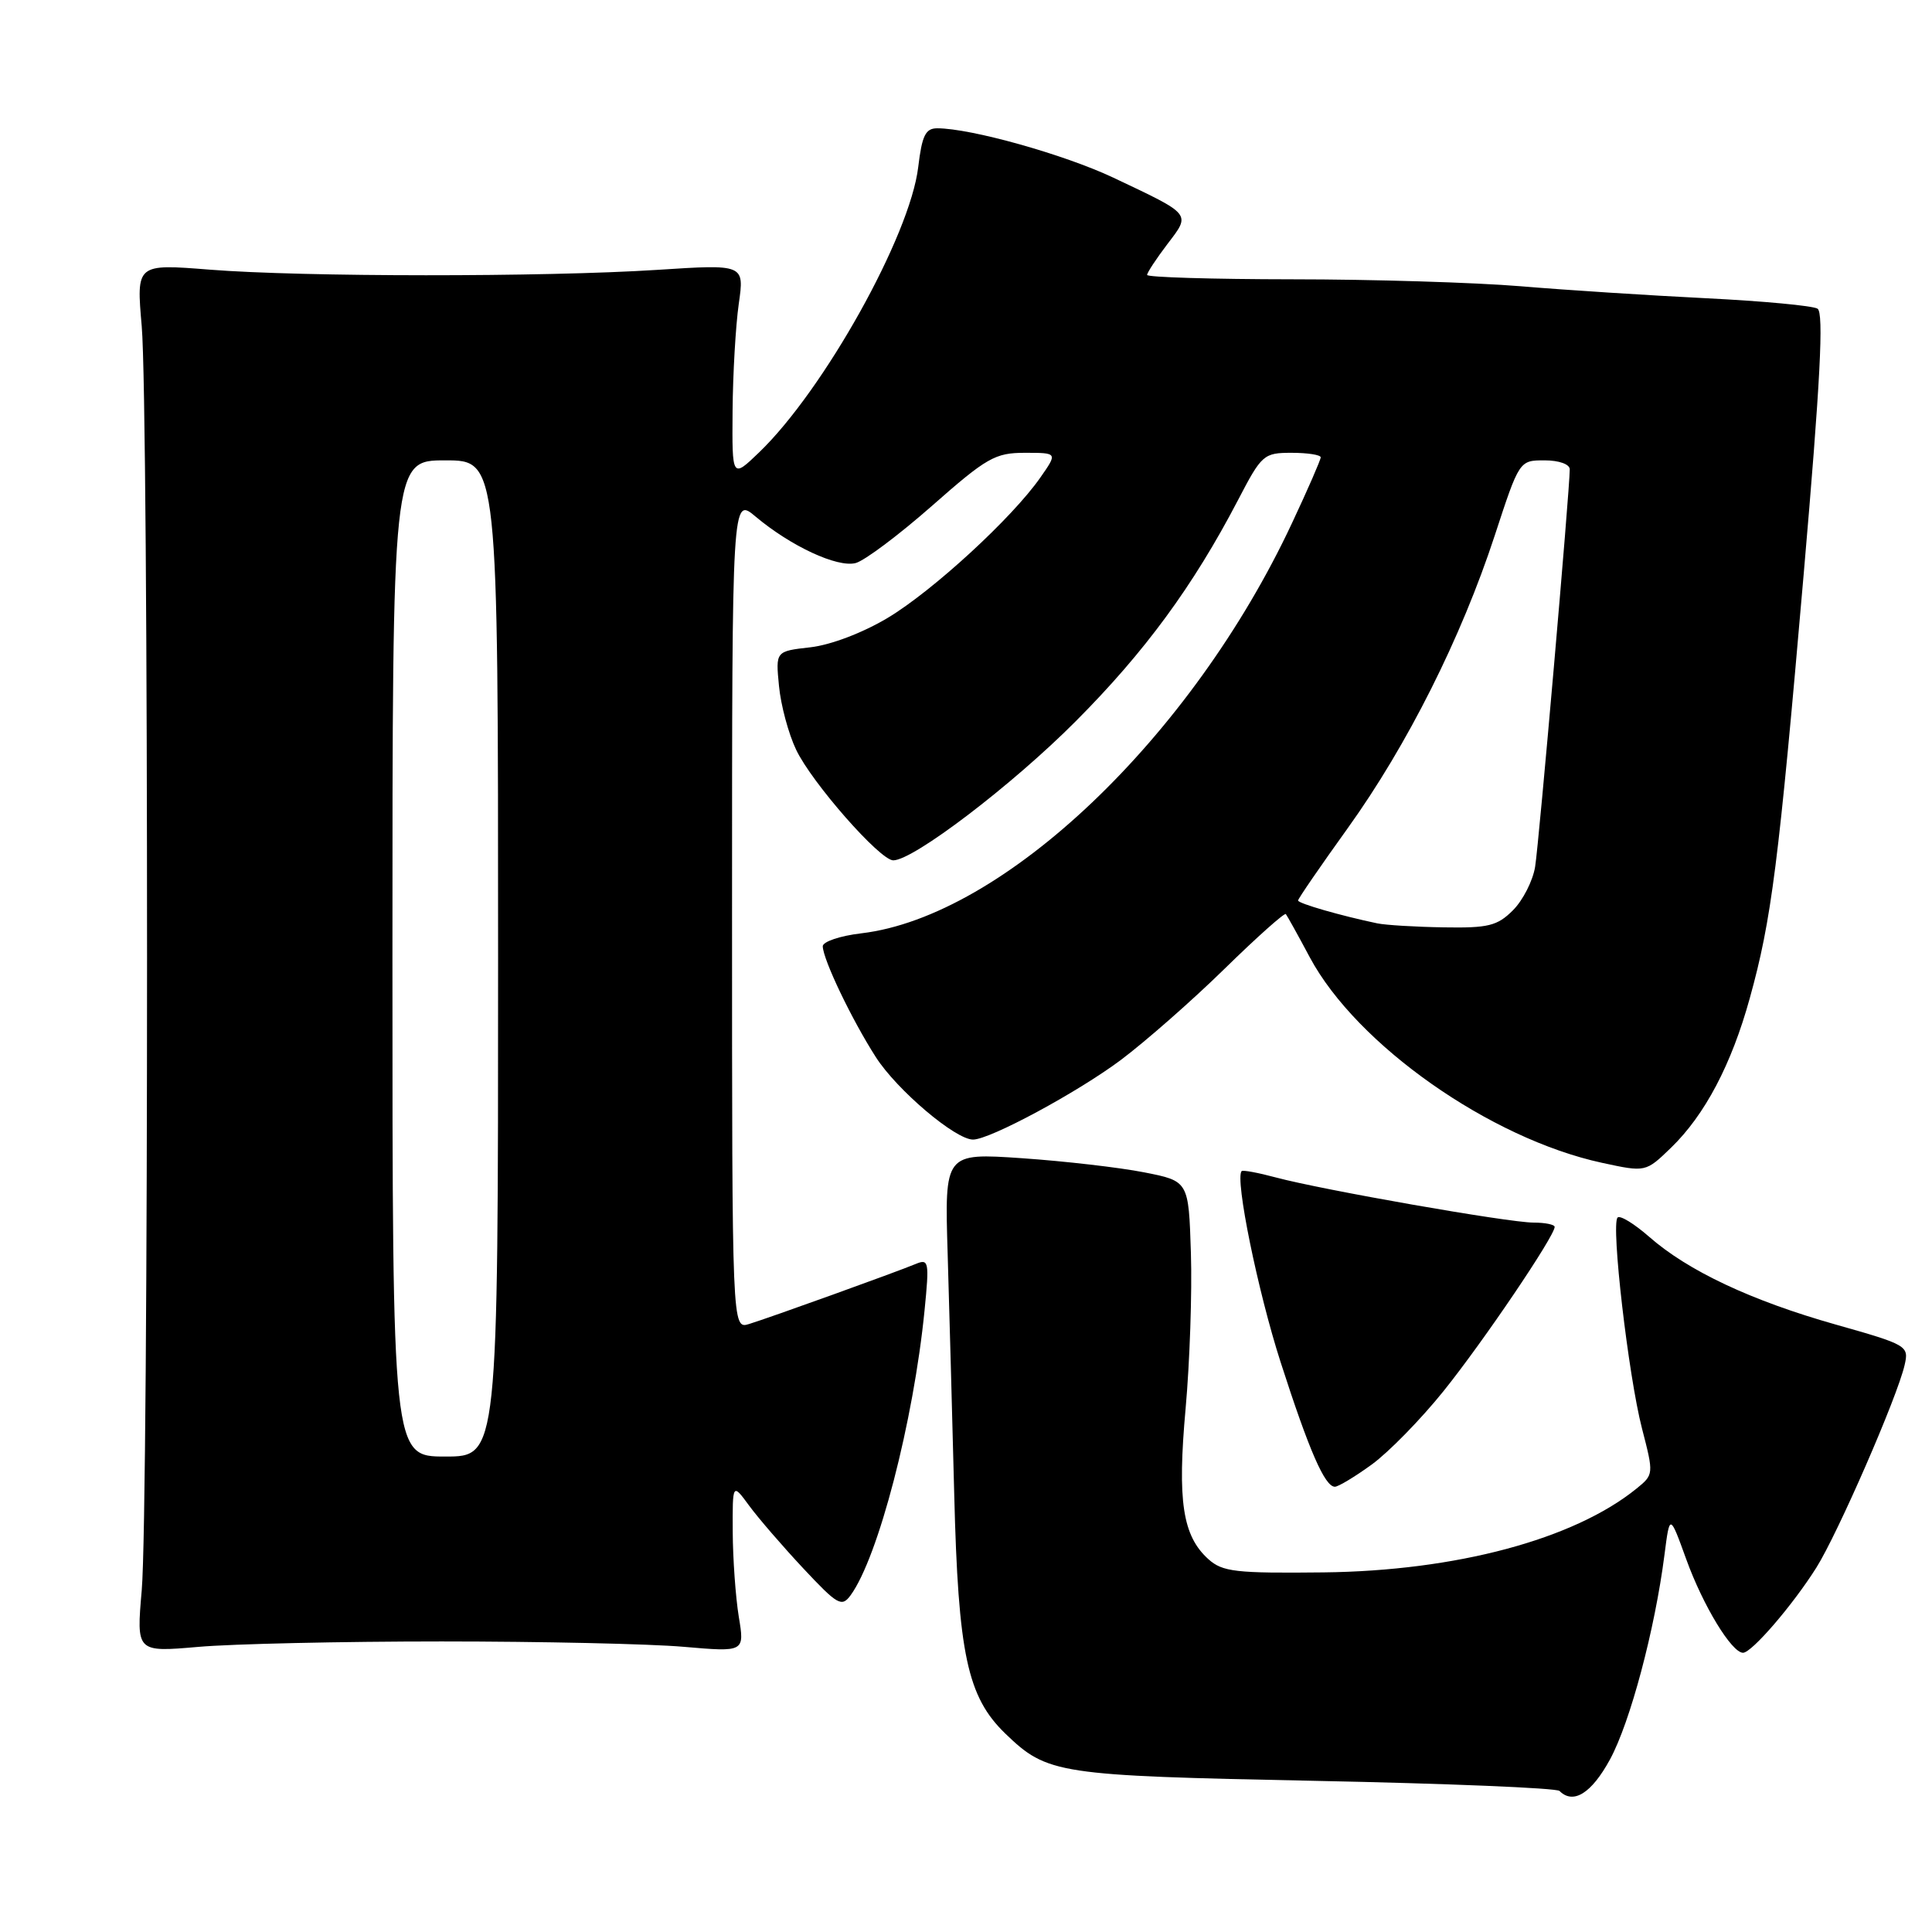 <?xml version="1.0" encoding="UTF-8" standalone="no"?>
<!DOCTYPE svg PUBLIC "-//W3C//DTD SVG 1.1//EN" "http://www.w3.org/Graphics/SVG/1.1/DTD/svg11.dtd" >
<svg xmlns="http://www.w3.org/2000/svg" xmlns:xlink="http://www.w3.org/1999/xlink" version="1.1" viewBox="0 0 256 256">
 <g >
 <path fill="currentColor"
d=" M 213.33 233.14 C 216.01 228.21 219.28 215.94 220.55 206.03 C 221.25 200.57 221.25 200.57 223.44 206.62 C 225.66 212.76 229.46 219.00 230.96 219.00 C 232.11 219.00 237.53 212.71 240.67 207.73 C 243.50 203.24 251.41 185.10 252.37 180.88 C 252.96 178.33 252.75 178.20 243.24 175.51 C 232.07 172.35 223.65 168.39 218.51 163.87 C 216.54 162.15 214.67 161.00 214.34 161.33 C 213.44 162.22 215.77 182.31 217.57 189.27 C 219.14 195.34 219.14 195.39 216.83 197.26 C 208.53 203.98 192.93 208.15 175.37 208.35 C 163.74 208.48 161.99 208.28 160.12 206.60 C 156.69 203.51 155.99 198.90 157.10 186.63 C 157.65 180.51 157.97 171.22 157.80 166.00 C 157.50 156.50 157.50 156.50 151.60 155.34 C 148.36 154.70 141.08 153.86 135.43 153.47 C 125.16 152.77 125.16 152.77 125.57 166.14 C 125.79 173.49 126.18 187.82 126.44 198.00 C 126.97 219.20 128.17 224.84 133.22 229.72 C 138.79 235.08 140.06 235.28 174.22 235.97 C 191.67 236.32 206.26 236.92 206.64 237.31 C 208.47 239.14 210.88 237.63 213.33 233.14 Z  M 58.50 217.50 C 71.70 217.50 86.14 217.82 90.58 218.21 C 98.67 218.91 98.67 218.91 97.89 214.21 C 97.47 211.62 97.11 206.57 97.09 203.00 C 97.06 196.50 97.06 196.50 99.26 199.50 C 100.47 201.15 103.70 204.89 106.44 207.82 C 110.99 212.68 111.53 212.99 112.71 211.38 C 116.37 206.37 121.05 188.35 122.51 173.61 C 123.15 167.16 123.07 166.76 121.34 167.48 C 118.75 168.56 101.96 174.61 99.25 175.44 C 97.00 176.13 97.00 176.13 97.00 120.98 C 97.00 65.82 97.00 65.82 100.13 68.46 C 104.79 72.37 110.94 75.23 113.37 74.61 C 114.54 74.31 119.09 70.90 123.49 67.03 C 130.75 60.63 131.86 60.00 135.80 60.00 C 140.14 60.00 140.14 60.00 137.87 63.25 C 134.14 68.61 123.63 78.27 117.63 81.87 C 114.32 83.85 110.09 85.46 107.38 85.77 C 102.77 86.29 102.77 86.29 103.22 90.89 C 103.46 93.43 104.48 97.23 105.49 99.34 C 107.56 103.70 116.60 114.00 118.36 114.00 C 121.03 114.00 134.13 104.02 142.54 95.57 C 151.68 86.40 158.10 77.66 164.05 66.25 C 167.18 60.23 167.45 60.00 171.15 60.00 C 173.27 60.00 175.00 60.27 175.00 60.60 C 175.00 60.93 173.28 64.88 171.17 69.37 C 157.90 97.70 132.96 121.44 114.13 123.67 C 111.31 124.00 109.01 124.78 109.02 125.39 C 109.06 127.15 112.85 135.08 116.05 140.07 C 118.85 144.44 126.59 151.00 128.93 151.00 C 131.17 151.00 142.75 144.76 148.52 140.45 C 151.78 138.00 157.97 132.57 162.26 128.37 C 166.55 124.17 170.21 120.91 170.38 121.12 C 170.55 121.33 171.99 123.91 173.56 126.86 C 179.77 138.45 197.44 150.87 212.28 154.08 C 218.06 155.33 218.06 155.33 221.42 152.08 C 225.90 147.74 229.43 141.05 231.85 132.28 C 234.74 121.88 235.67 114.53 239.00 76.05 C 241.21 50.52 241.68 41.42 240.83 40.90 C 240.20 40.51 233.57 39.89 226.09 39.52 C 218.62 39.15 207.55 38.44 201.50 37.93 C 195.45 37.43 181.84 37.01 171.25 37.01 C 160.66 37.00 152.00 36.74 152.00 36.43 C 152.00 36.12 153.21 34.29 154.68 32.35 C 157.80 28.26 158.00 28.50 147.50 23.53 C 141.01 20.47 128.64 17.00 124.19 17.00 C 122.63 17.00 122.17 17.96 121.67 22.13 C 120.60 31.20 109.17 51.69 100.58 59.95 C 97.00 63.39 97.00 63.39 97.07 54.45 C 97.11 49.53 97.48 43.14 97.89 40.26 C 98.64 35.01 98.64 35.01 87.07 35.76 C 72.04 36.72 40.15 36.71 27.78 35.73 C 18.06 34.96 18.06 34.96 18.78 43.23 C 19.72 53.98 19.72 199.99 18.78 210.72 C 18.07 218.93 18.07 218.93 26.28 218.22 C 30.80 217.82 45.30 217.50 58.50 217.50 Z  M 181.76 194.06 C 183.99 192.44 188.28 188.06 191.29 184.31 C 196.51 177.82 206.00 163.79 206.00 162.57 C 206.00 162.26 204.74 162.00 203.20 162.00 C 199.90 162.00 175.22 157.67 169.06 156.02 C 166.72 155.39 164.67 155.01 164.52 155.18 C 163.62 156.20 166.66 171.09 169.69 180.50 C 173.47 192.24 175.55 197.00 176.88 197.00 C 177.33 197.00 179.53 195.68 181.76 194.06 Z  M 52.00 127.00 C 52.00 61.00 52.00 61.00 59.00 61.00 C 66.00 61.00 66.00 61.00 66.00 127.00 C 66.00 193.00 66.00 193.00 59.00 193.00 C 52.00 193.00 52.00 193.00 52.00 127.00 Z  M 182.50 122.35 C 177.71 121.35 172.00 119.71 172.00 119.32 C 172.00 119.09 174.96 114.78 178.58 109.74 C 186.47 98.75 193.62 84.51 198.06 70.96 C 201.32 61.00 201.32 61.00 204.66 61.00 C 206.58 61.00 208.00 61.51 208.00 62.19 C 208.00 64.89 203.92 111.76 203.41 114.86 C 203.11 116.71 201.79 119.30 200.48 120.61 C 198.40 122.69 197.21 122.98 191.30 122.88 C 187.56 122.82 183.60 122.58 182.50 122.35 Z "/>
</g>
</svg>